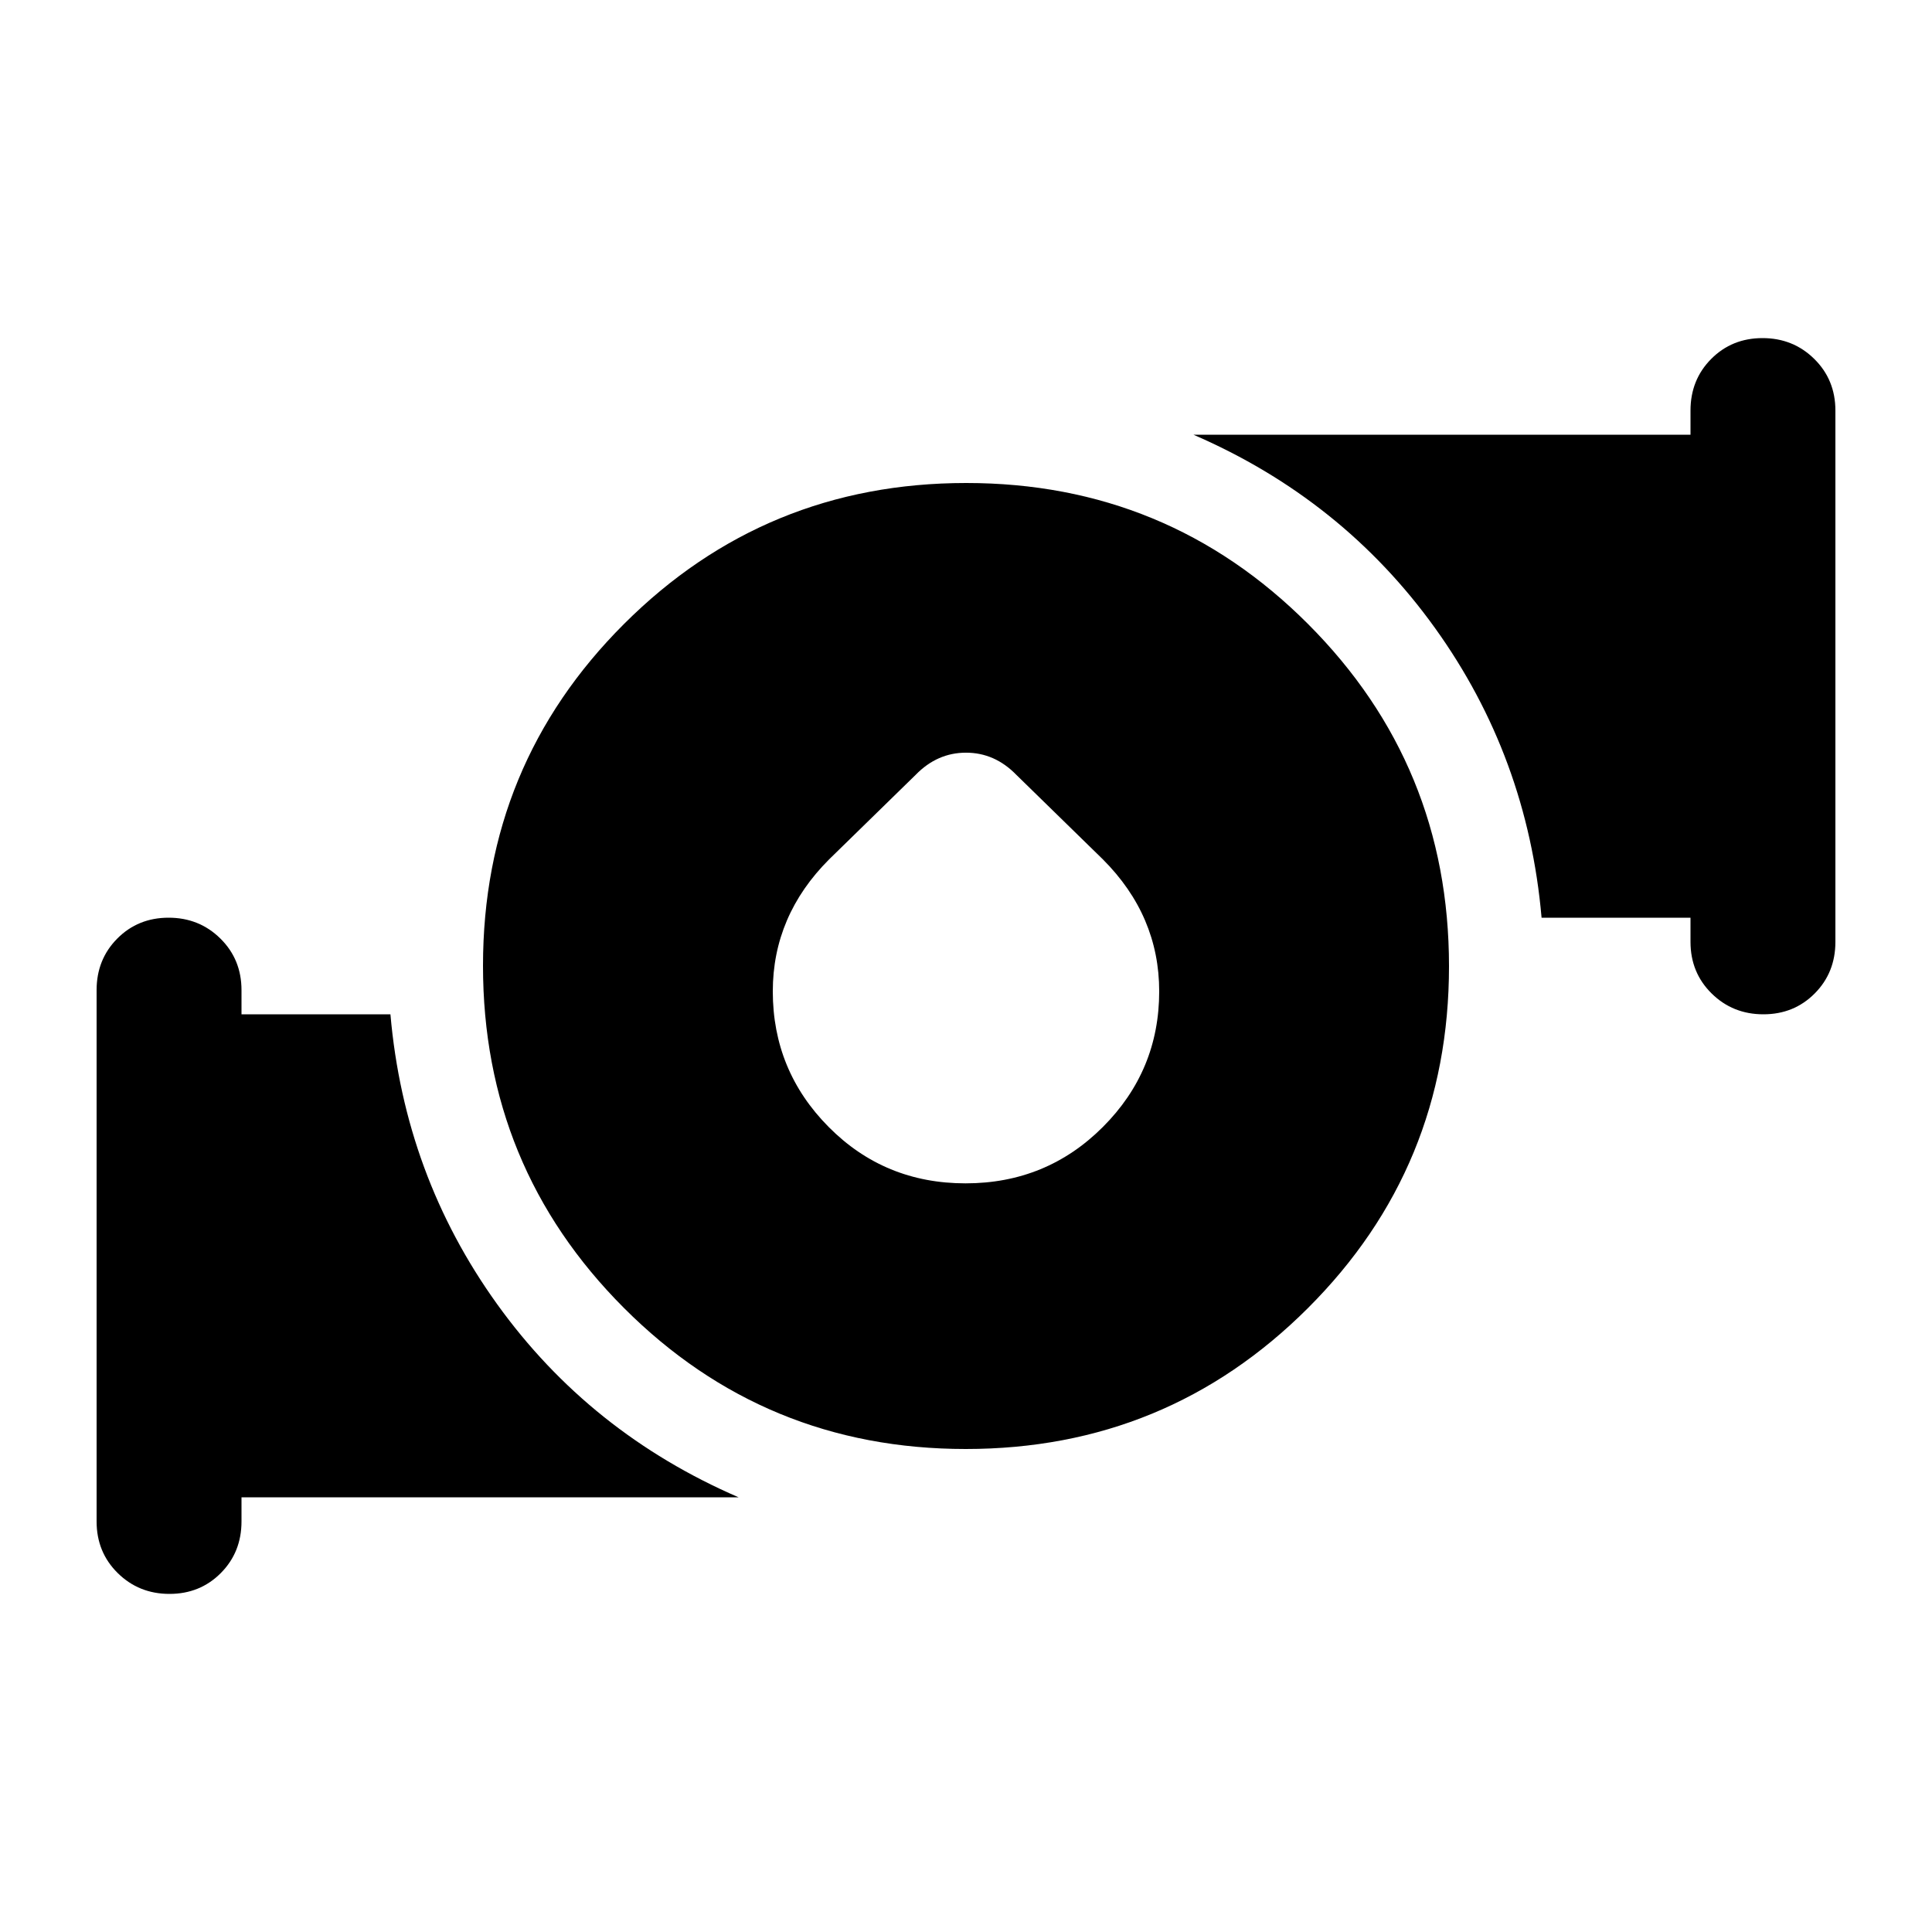 <svg xmlns="http://www.w3.org/2000/svg" height="20" viewBox="0 -960 960 960" width="20"><path d="M479.775-372Q520-372 548-400q28-28 28-67.402 0-18.763-7-35.18Q562-519 548-533l-43-42q-10.714-11-25-11t-25 11l-43 42q-14 14-21 30.418-7 16.417-7 35.18Q384-428 411.775-400q27.774 28 68 28Zm.112 132Q380-240 310-310.113t-70-170Q240-580 310.113-650t170-70Q580-720 650-649.887t70 170Q720-380 649.887-310t-170 70ZM840-492v-12h-74q-7-80-53-144t-120-96h247v-12q0-15.3 10.289-25.65 10.29-10.35 25.5-10.35Q891-792 901.5-781.65 912-771.3 912-756v264q0 15.3-10.289 25.65-10.29 10.35-25.5 10.35Q861-456 850.5-466.35 840-476.7 840-492ZM48-204v-264q0-15.3 10.29-25.65Q68.578-504 83.79-504q15.21 0 25.71 10.35T120-468v12h74q7 80 53 144t120 96H120v12q0 15.3-10.289 25.65Q99.421-168 84.211-168 69-168 58.5-178.35 48-188.7 48-204Z"/></svg>